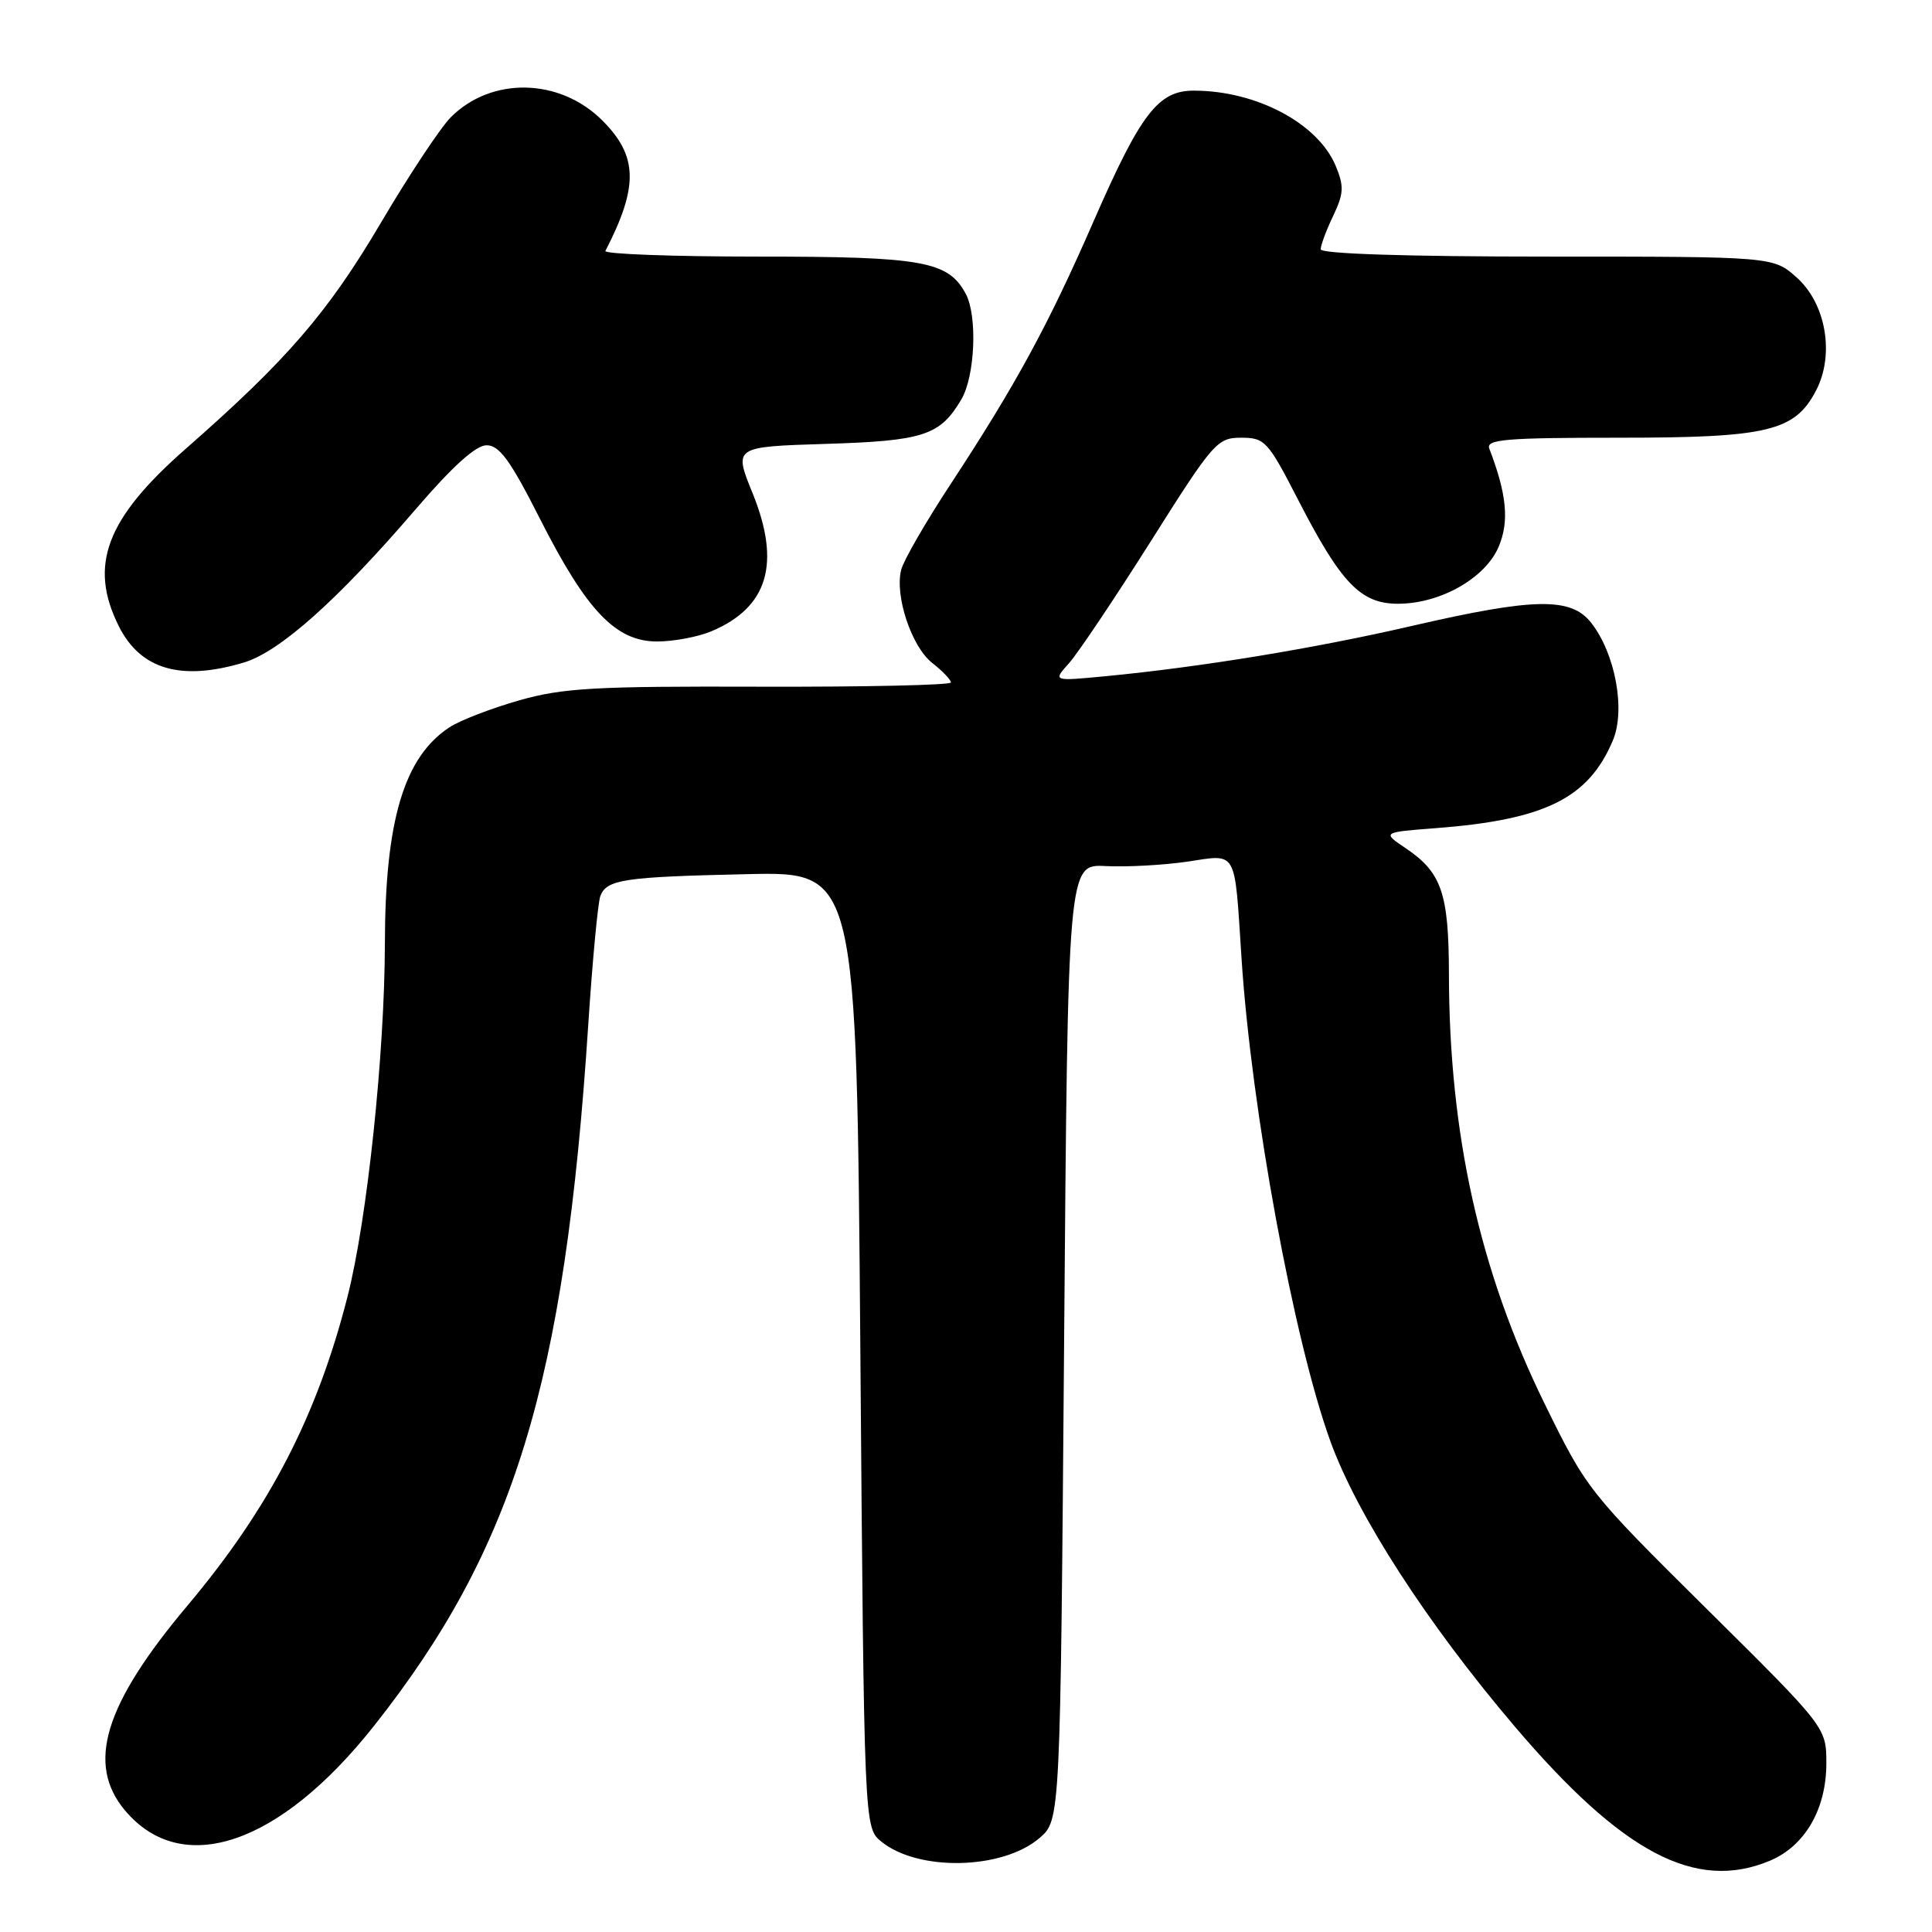 <?xml version="1.0" encoding="UTF-8" standalone="no"?>
<!DOCTYPE svg PUBLIC "-//W3C//DTD SVG 1.1//EN" "http://www.w3.org/Graphics/SVG/1.1/DTD/svg11.dtd" >
<svg xmlns="http://www.w3.org/2000/svg" xmlns:xlink="http://www.w3.org/1999/xlink" version="1.1" viewBox="0 0 256 256">
 <g >
 <path fill="currentColor"
d=" M 234.51 246.56 C 239.15 244.62 241.99 239.74 242.00 233.69 C 242.00 228.89 242.00 228.89 226.15 213.19 C 210.51 197.70 210.23 197.35 204.67 186.00 C 196.06 168.44 192.02 150.30 191.99 129.03 C 191.97 118.37 191.02 115.61 186.30 112.42 C 183.12 110.28 183.12 110.28 190.31 109.73 C 204.74 108.62 210.48 105.77 213.71 98.12 C 215.42 94.07 214.04 86.60 210.83 82.51 C 208.16 79.11 203.29 79.20 187.16 82.92 C 174.29 85.90 159.13 88.39 146.50 89.60 C 139.50 90.27 139.50 90.27 141.64 87.89 C 142.82 86.57 147.69 79.31 152.47 71.75 C 160.77 58.59 161.29 58.00 164.46 58.00 C 167.60 58.00 168.00 58.43 172.02 66.25 C 177.69 77.28 180.30 80.00 185.23 80.00 C 190.86 80.00 196.85 76.60 198.60 72.40 C 200.00 69.06 199.65 65.46 197.34 59.44 C 196.87 58.22 199.51 58.00 214.49 58.00 C 234.30 58.00 237.84 57.15 240.66 51.70 C 243.11 46.96 241.95 40.23 238.08 36.78 C 234.97 34.00 234.97 34.00 204.98 34.00 C 186.36 34.00 175.00 33.63 175.00 33.03 C 175.00 32.50 175.74 30.51 176.65 28.61 C 178.06 25.65 178.11 24.69 177.00 22.01 C 174.66 16.36 166.51 12.02 158.20 12.01 C 153.48 12.00 151.17 15.00 144.95 29.22 C 138.89 43.11 134.62 50.95 125.98 64.12 C 122.67 69.15 119.72 74.27 119.41 75.50 C 118.54 78.96 120.78 85.68 123.52 87.84 C 124.89 88.91 126.00 90.08 126.00 90.43 C 126.00 90.78 114.64 91.03 100.75 90.99 C 78.81 90.92 74.62 91.15 68.80 92.80 C 65.12 93.85 60.96 95.45 59.56 96.37 C 53.54 100.31 51.03 108.71 51.00 125.00 C 50.97 139.68 48.65 161.62 46.05 171.80 C 42.00 187.67 35.70 199.83 24.84 212.75 C 13.79 225.89 11.40 233.75 16.57 239.90 C 24.11 248.86 37.04 244.49 49.50 228.76 C 68.13 205.24 74.84 183.33 77.94 135.88 C 78.50 127.30 79.23 119.57 79.55 118.72 C 80.39 116.53 82.68 116.19 99.00 115.83 C 113.50 115.50 113.50 115.50 114.00 178.84 C 114.50 242.18 114.50 242.18 116.79 244.03 C 121.70 248.01 132.86 247.75 137.75 243.54 C 140.50 241.17 140.50 241.17 141.00 177.84 C 141.50 114.50 141.50 114.50 146.50 114.76 C 149.25 114.90 154.10 114.64 157.27 114.18 C 164.04 113.18 163.55 112.32 164.51 127.00 C 165.82 147.06 171.43 177.55 176.27 190.94 C 179.82 200.76 189.08 215.09 200.67 228.72 C 214.98 245.55 224.68 250.67 234.51 246.56 Z  M 32.30 87.79 C 37.06 86.37 44.74 79.52 55.05 67.51 C 59.96 61.79 63.05 59.00 64.48 59.00 C 66.17 59.00 67.63 61.01 71.51 68.67 C 77.72 80.94 81.59 85.00 87.07 85.00 C 89.26 85.00 92.51 84.39 94.28 83.64 C 101.78 80.47 103.50 74.65 99.71 65.32 C 97.22 59.20 97.22 59.20 109.36 58.82 C 122.39 58.42 124.56 57.71 127.38 52.93 C 129.20 49.85 129.54 41.87 127.97 38.94 C 125.65 34.60 122.30 34.00 100.47 34.00 C 89.12 34.00 80.01 33.66 80.22 33.25 C 84.63 24.69 84.53 20.68 79.81 15.96 C 74.18 10.33 65.14 10.13 59.75 15.52 C 58.38 16.89 54.20 23.19 50.47 29.52 C 43.43 41.45 38.02 47.71 24.62 59.46 C 14.04 68.74 11.71 74.92 15.75 82.99 C 18.63 88.72 23.99 90.28 32.30 87.79 Z "/>
</g>
</svg>